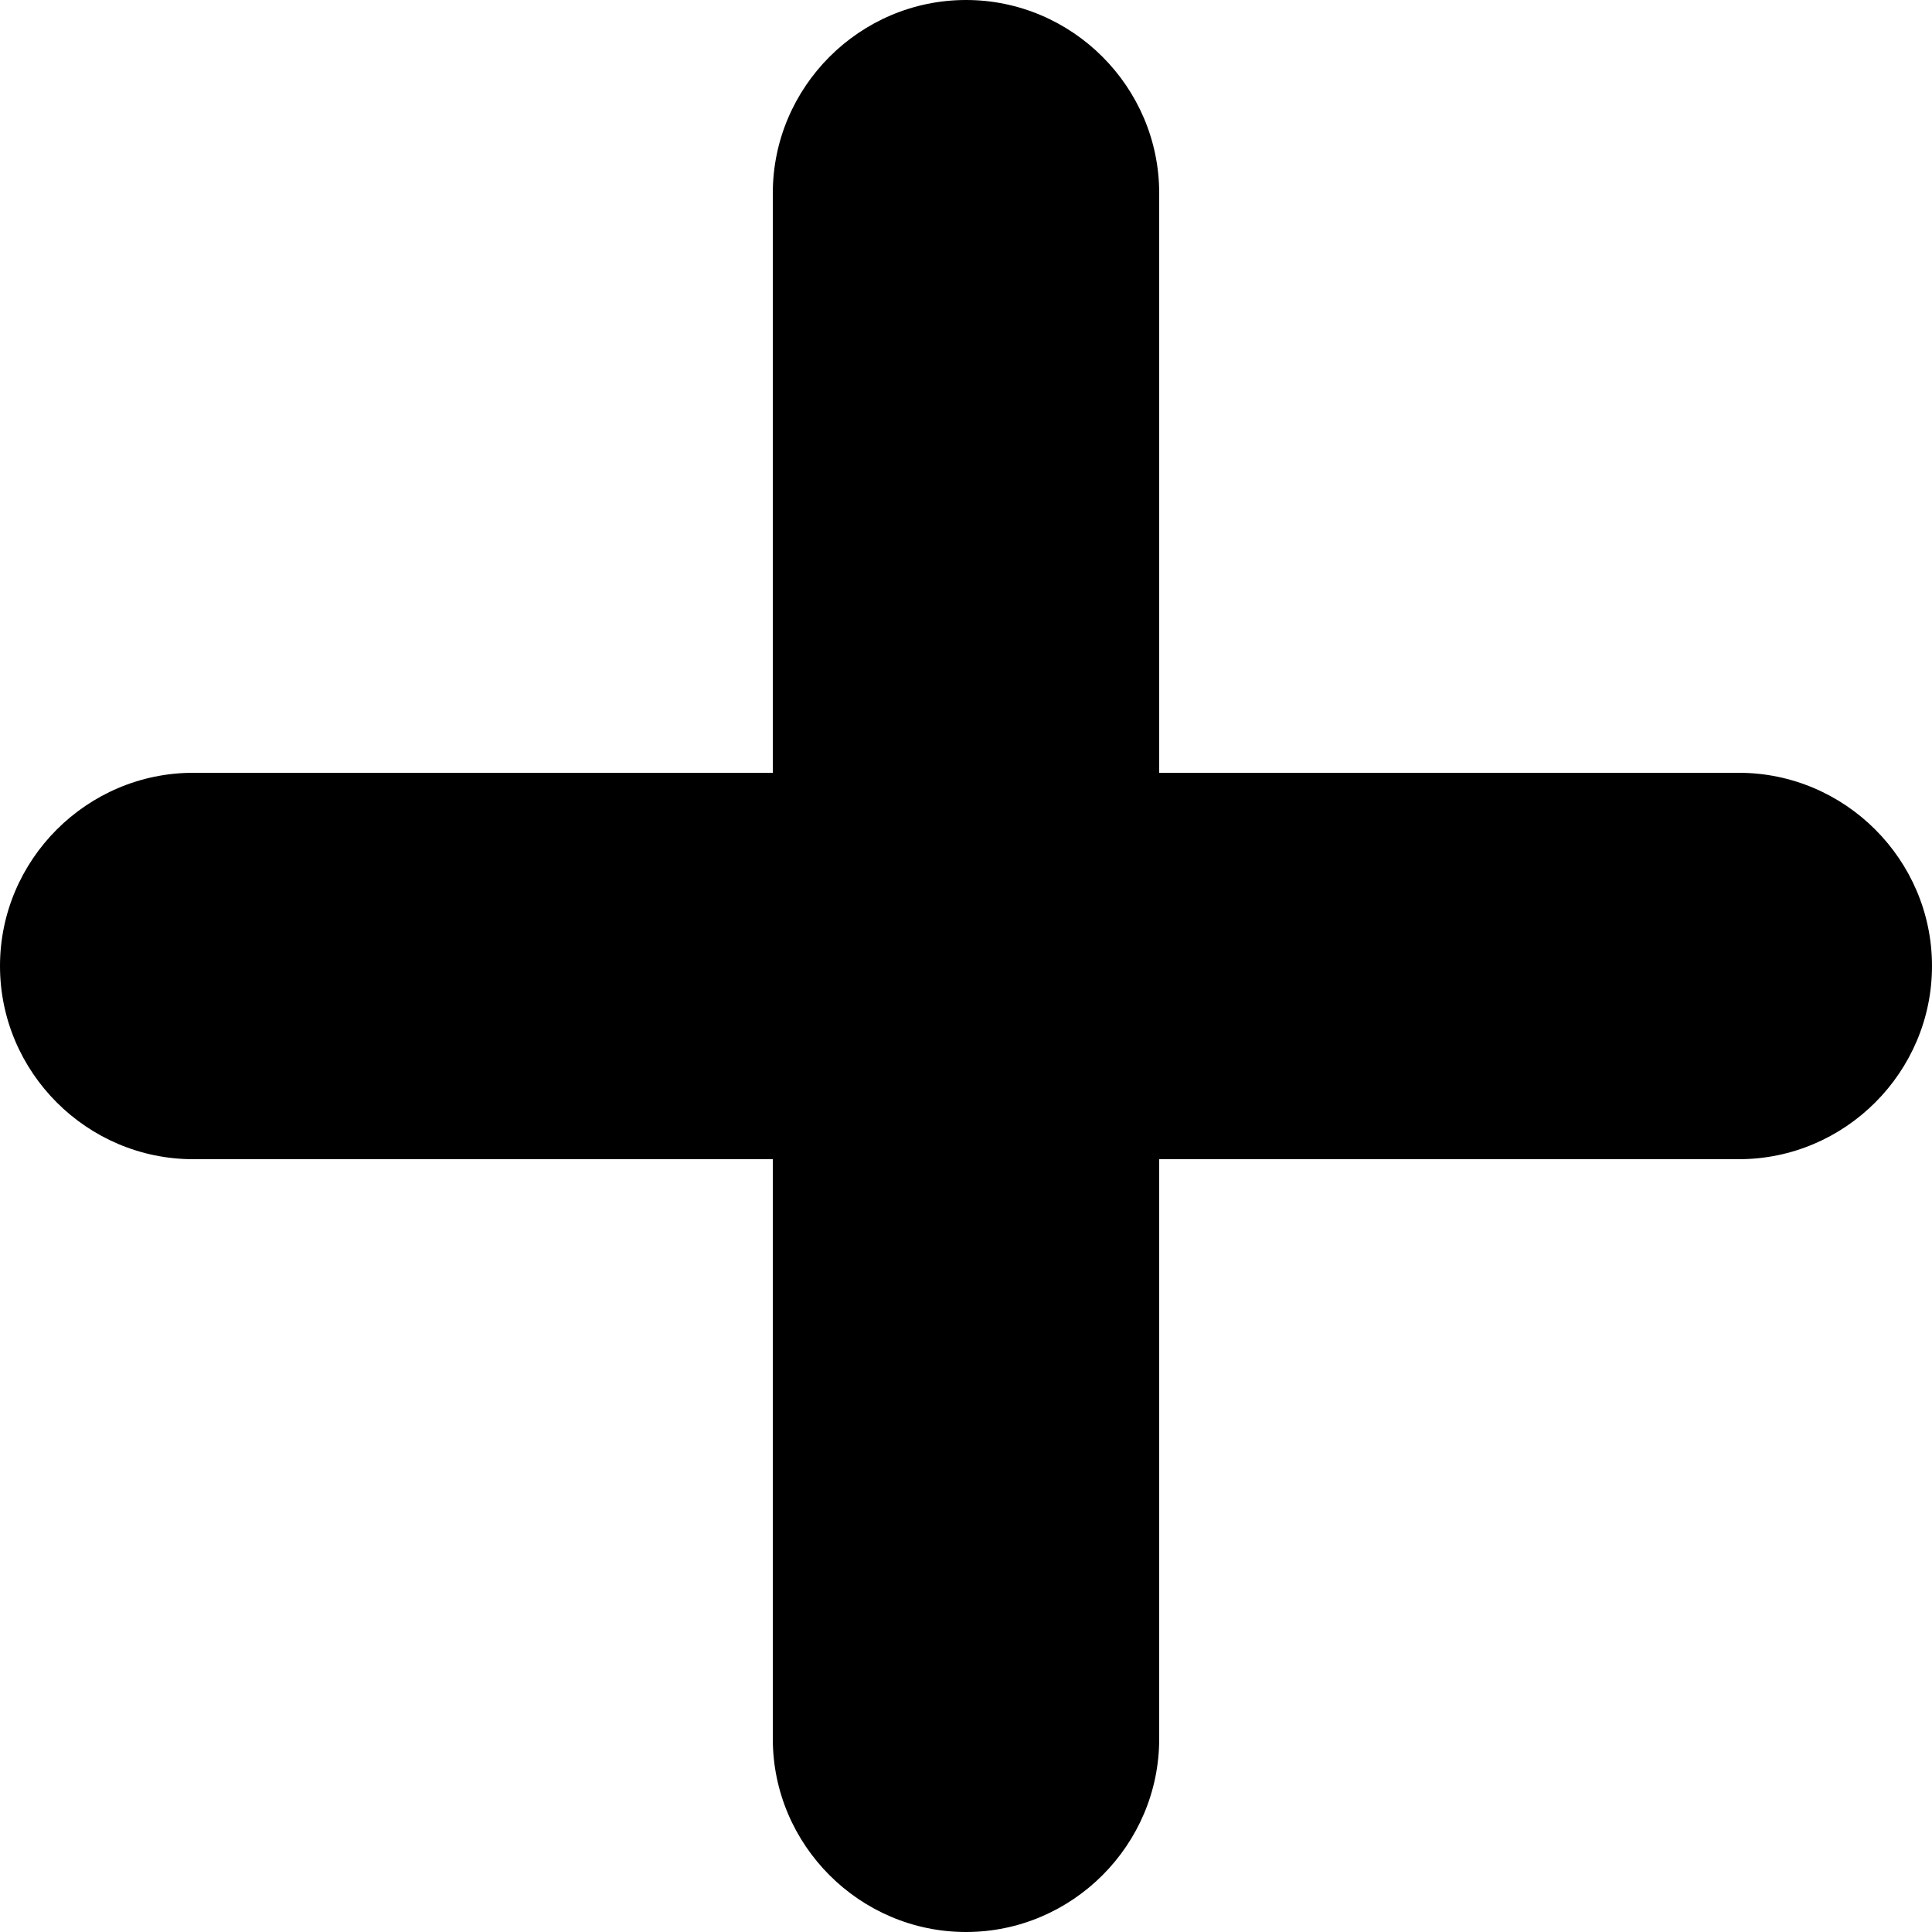 <svg viewBox="0 0 10 10" xmlns="http://www.w3.org/2000/svg"><path d="M4 4H1c-.55 0-1 .45-1 1s.45 1 1 1h3v3c0 .55.45 1 1 1s1-.45 1-1V6h3c.55 0 1-.45 1-1s-.45-1-1-1H6V1c0-.55-.45-1-1-1S4 .45 4 1v3z"/></svg>